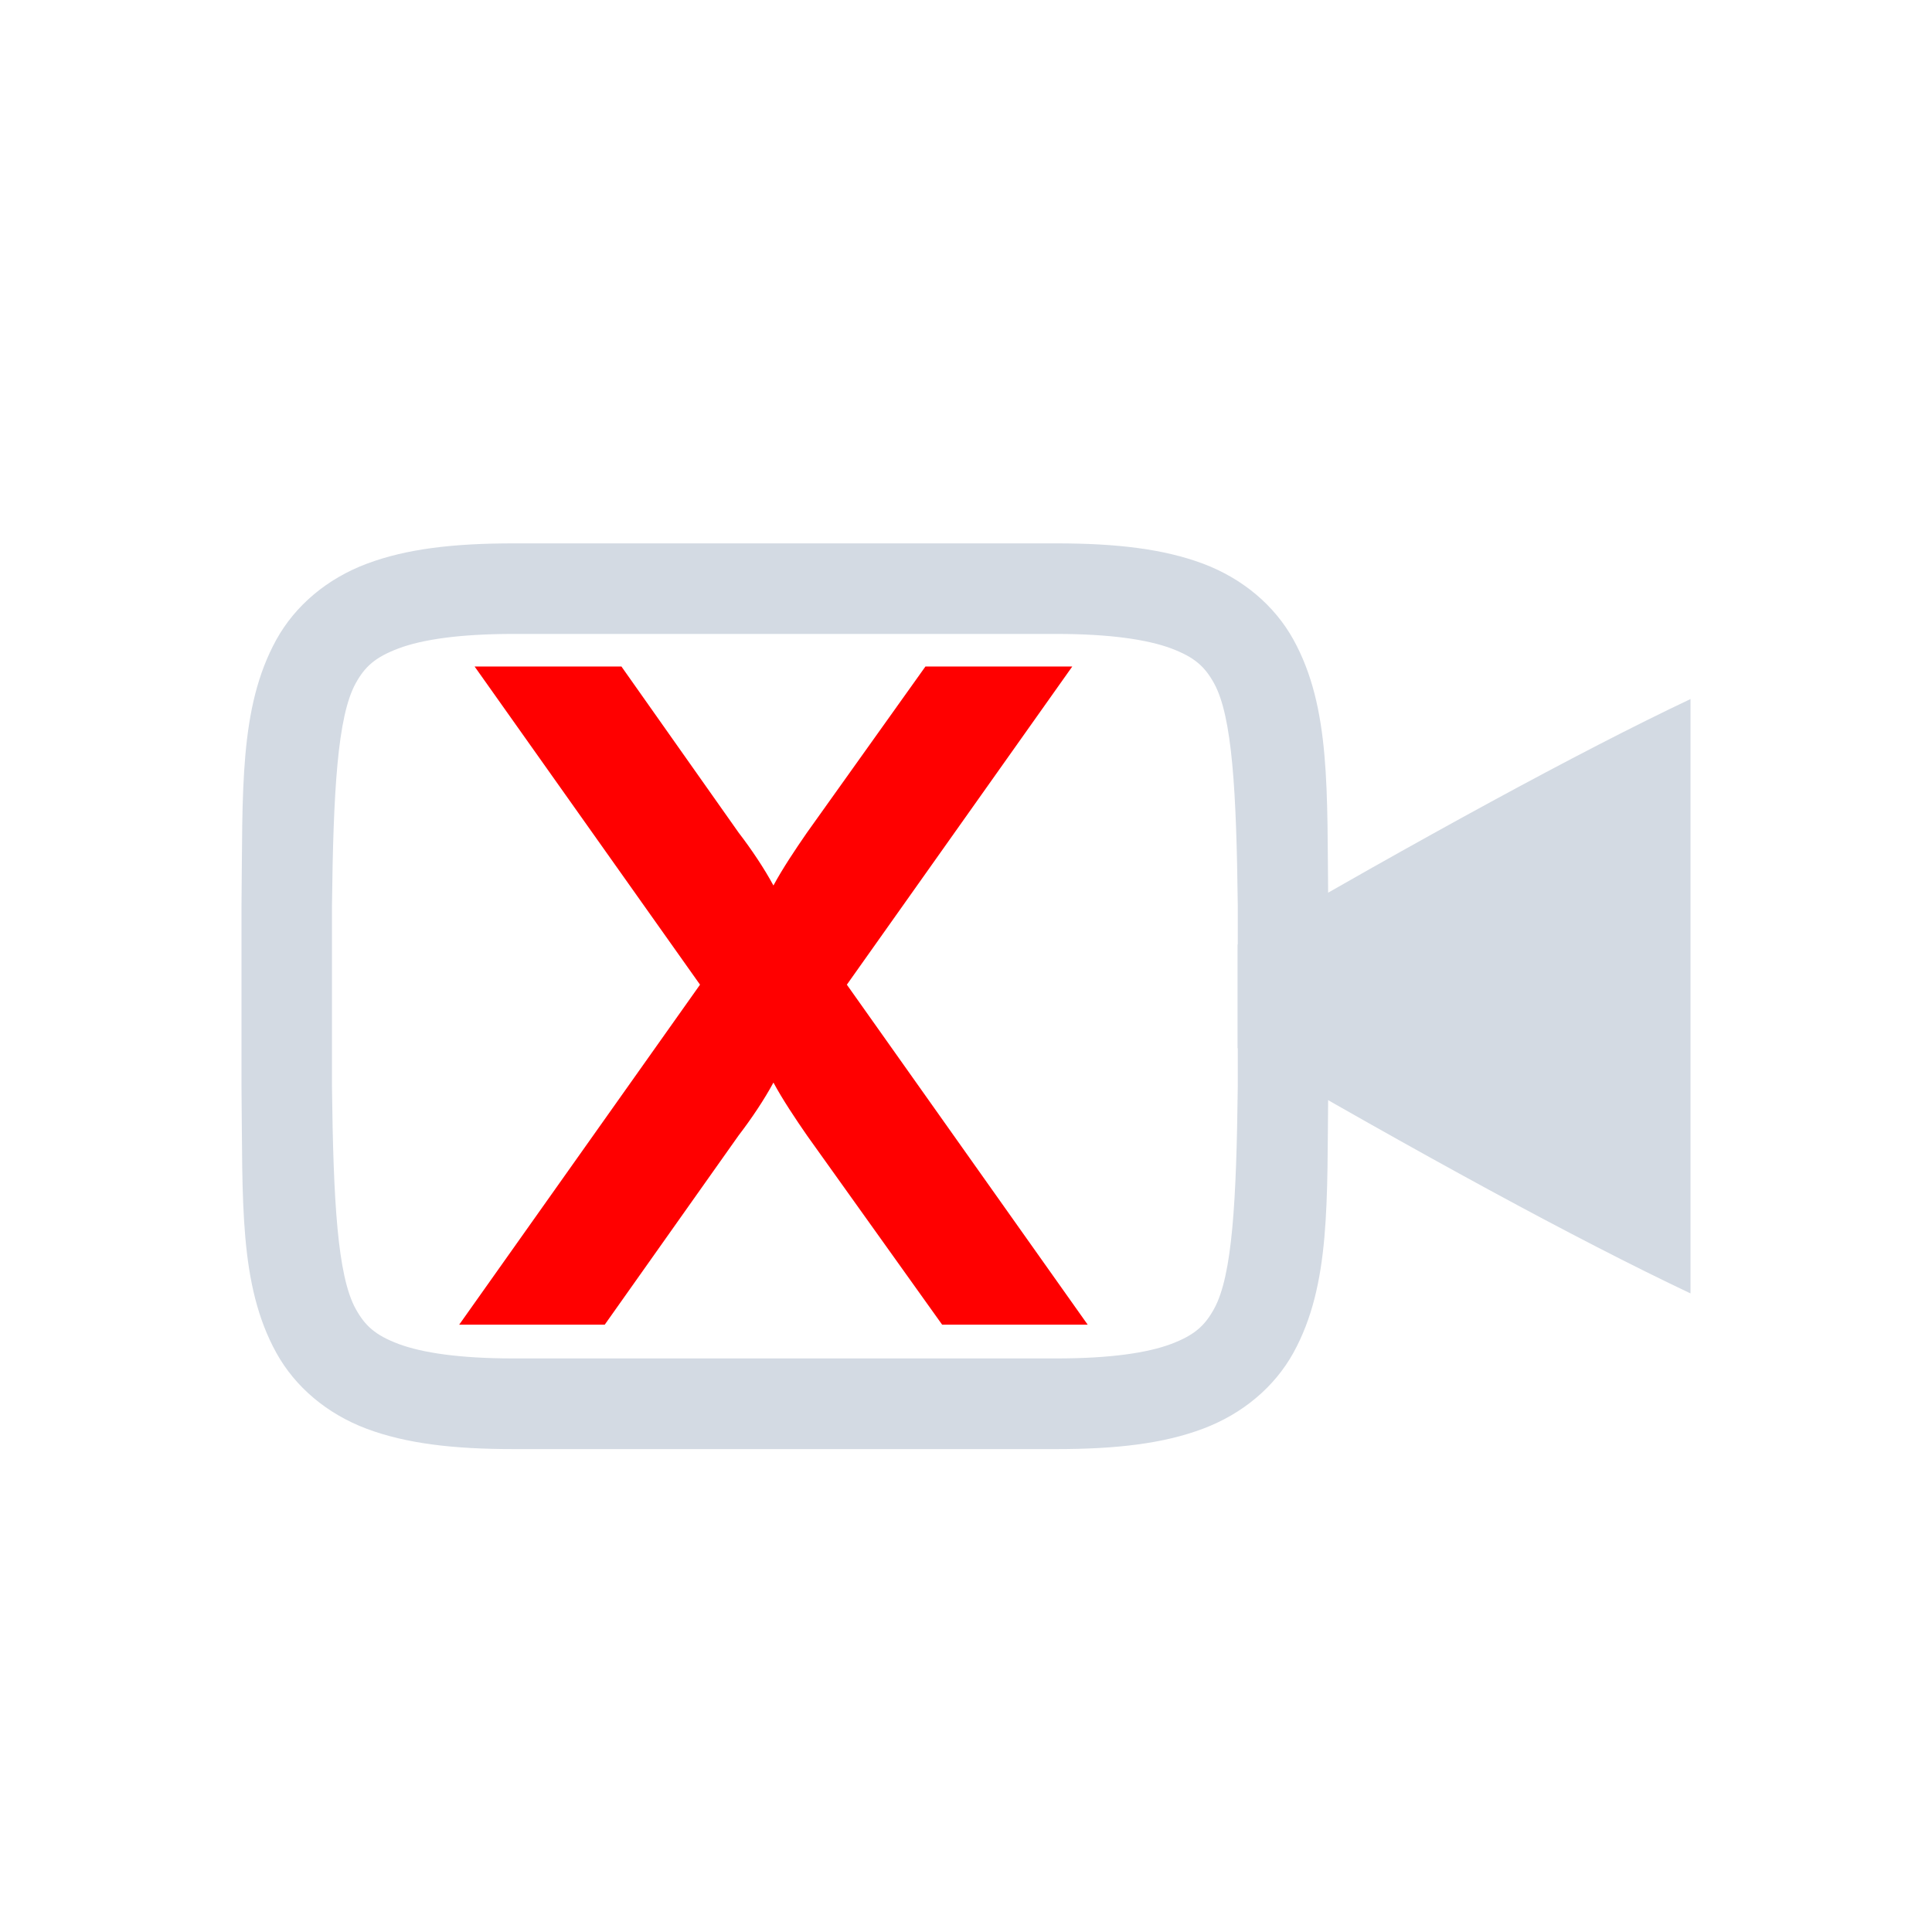 <svg height="24" width="24" xmlns="http://www.w3.org/2000/svg">
  <g fill="#d3dae3" transform="matrix(1.125 0 0 1.125 -438 -199.125)">
    <path d="m395 183c-.658 0-1.179.06-1.617.225-.439.165-.79.462-.998.838-.415.753-.37 1.673-.385 2.932v.004 2.004.004c.015 1.258-.031 2.179.385 2.932.208.376.559.673.998.838.439.164.96.224 1.617.224h6c.658 0 1.179-.06 1.617-.225.439-.165.79-.462.998-.838.415-.753.37-1.673.385-2.932v-.004-2.004-.004c-.015-1.258.031-2.179-.385-2.932-.208-.376-.559-.673-.998-.838-.439-.164-.96-.224-1.617-.224zm0 1h6c.592 0 1.006.063 1.266.16.26.098.371.201.473.385.202.366.247 1.197.262 2.455v1.994c-.015 1.264-.059 2.092-.262 2.459-.101.183-.213.289-.473.387-.26.098-.673.16-1.266.16h-6c-.592 0-1.006-.063-1.266-.16-.26-.098-.371-.203-.473-.387-.202-.366-.247-1.195-.262-2.453v-.006-1.988-.006c.015-1.259.06-2.089.262-2.455.101-.183.213-.287.473-.385.26-.098.673-.16 1.266-.16z"/>
    <path d="m408 184.719c-1.24.587-2.981 1.542-5 2.711v1.143c1.993 1.158 3.733 2.109 5 2.709z"/>
  </g>
  <path d="m-8.938 22.439h1.808l1.664-2.352c.16-.208.32-.448.432-.656.112.208.272.448.416.656l1.68 2.352h1.808l-2.992-4.224 2.8-3.952h-1.824l-1.472 2.064c-.144.208-.304.448-.416.656-.112-.208-.272-.448-.432-.656l-1.456-2.064h-1.824l2.8 3.952z" fill="#f00" transform="translate(14.642 -5.983)"/>
</svg>
